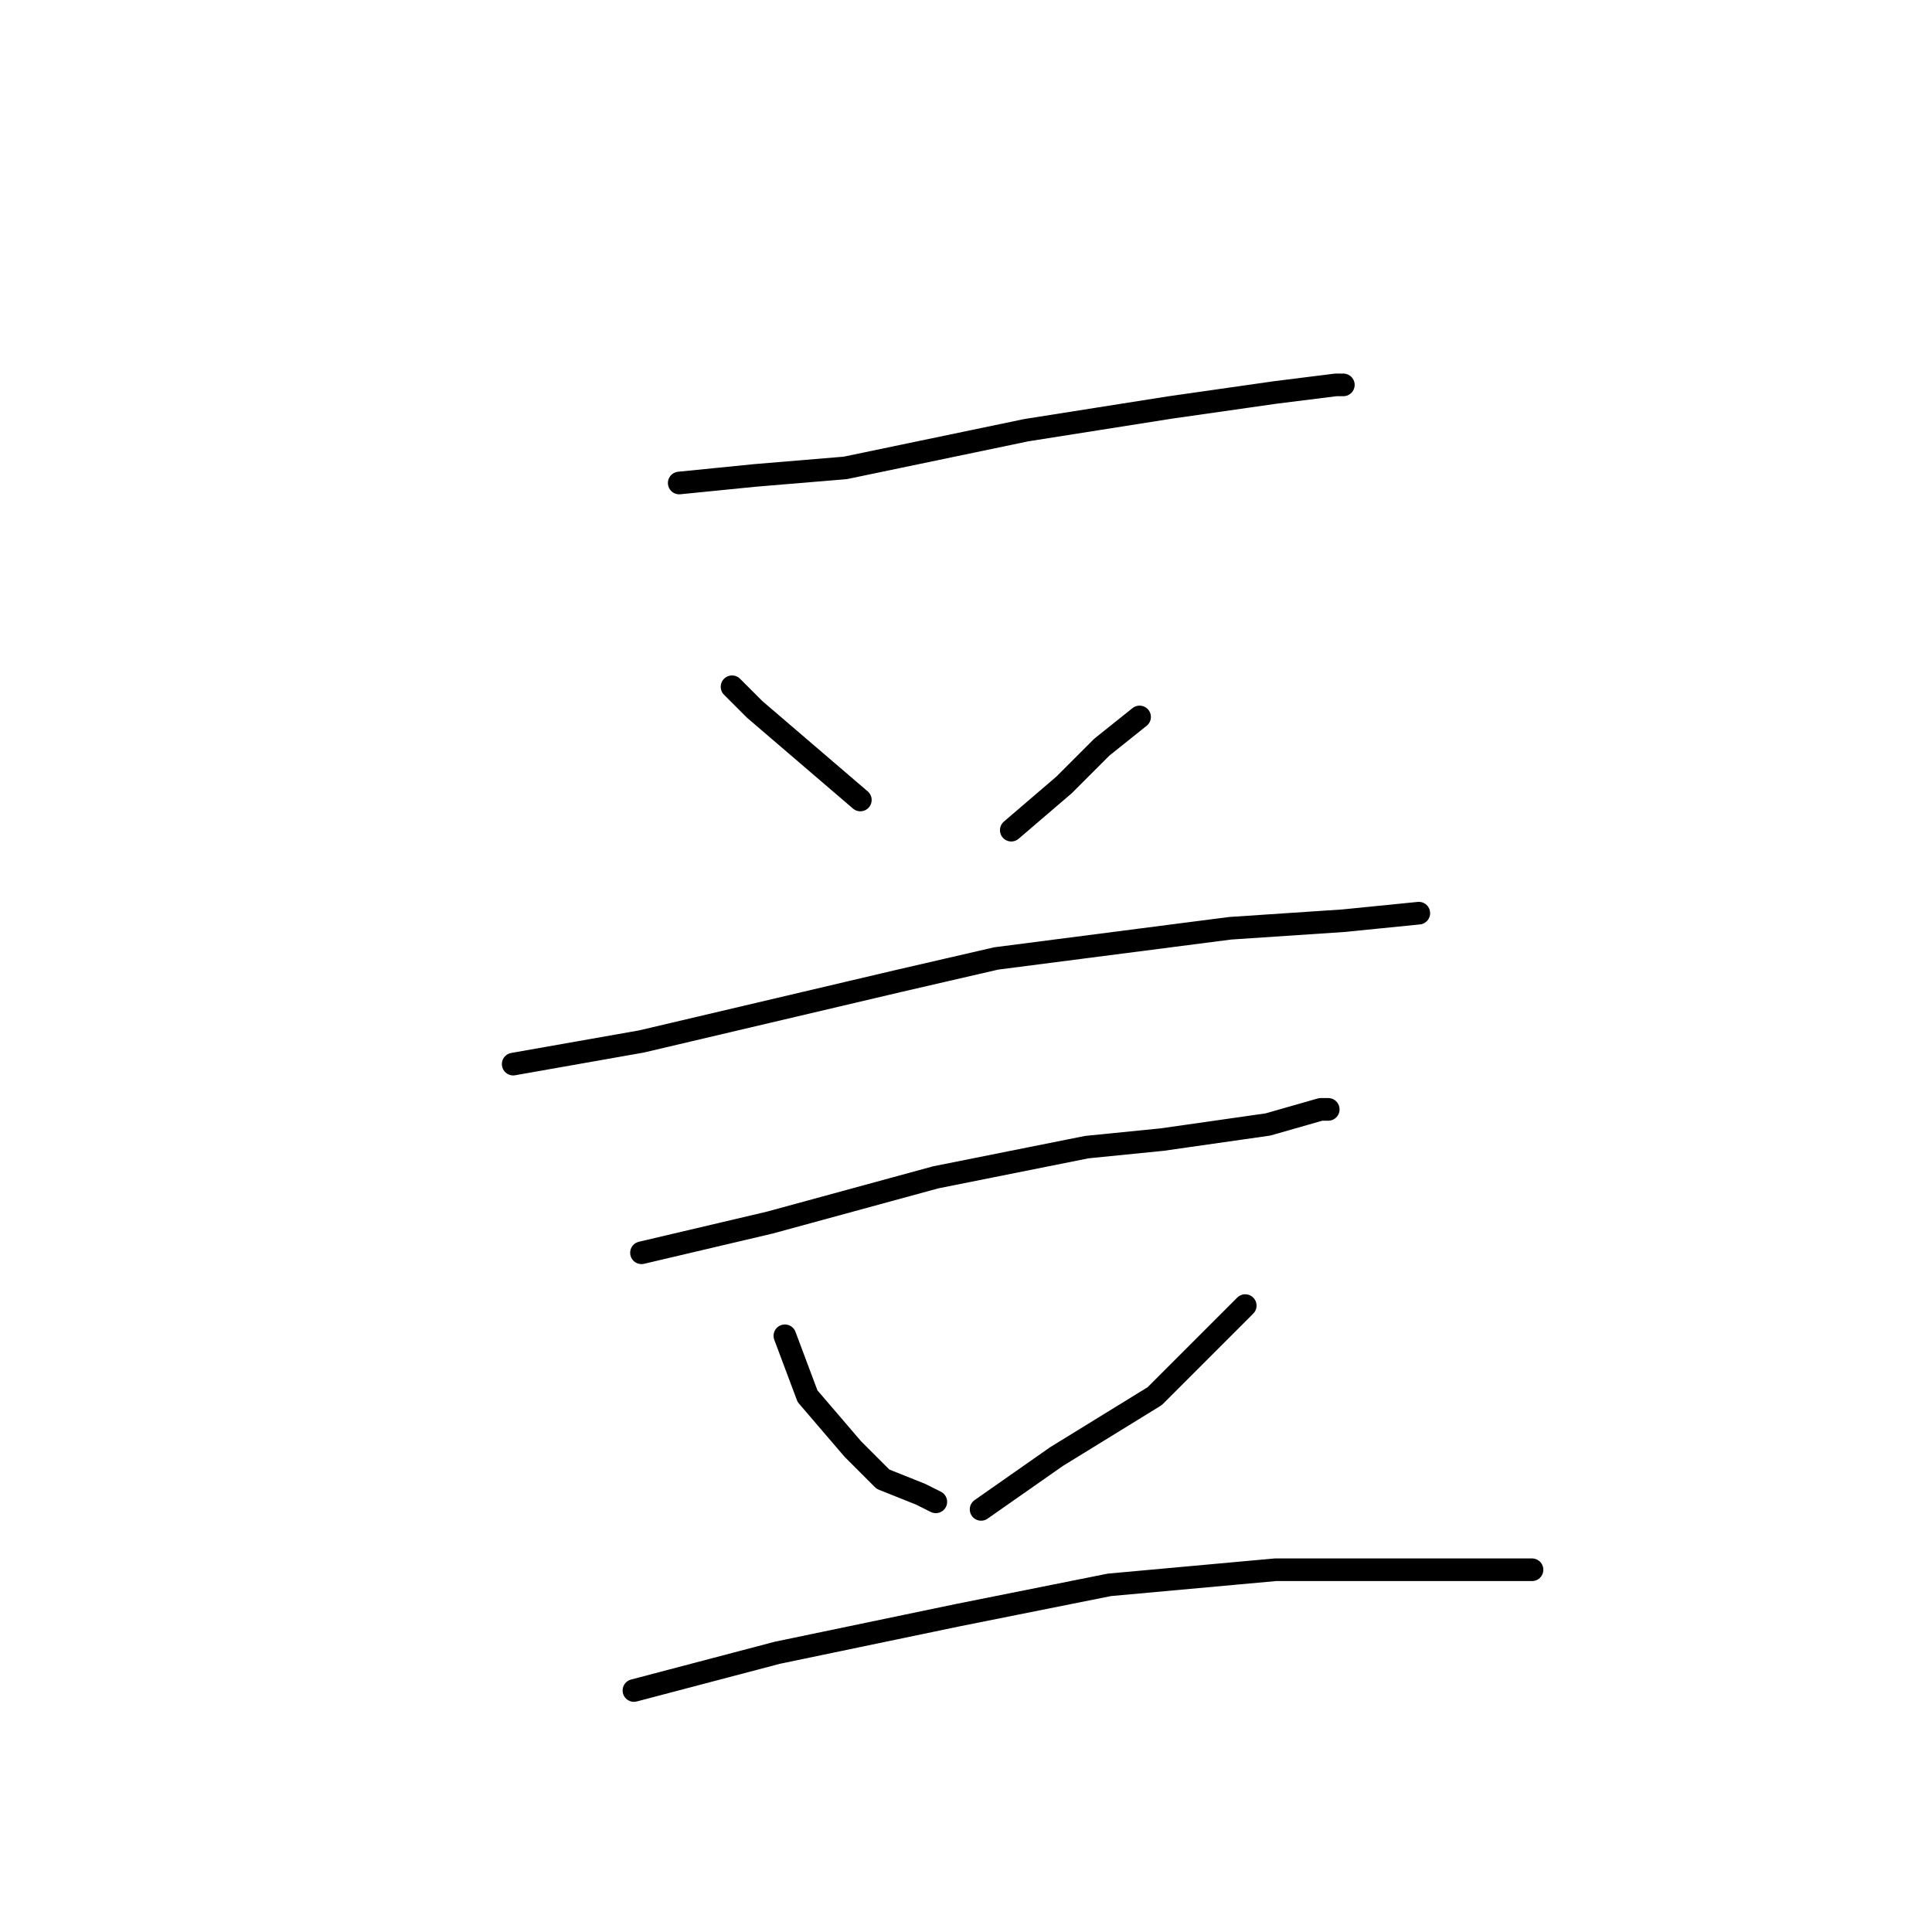 <?xml version="1.0" standalone="no"?>
    <svg width="256" height="256" xmlns="http://www.w3.org/2000/svg" version="1.1">
    <polyline stroke="black" stroke-width="3" stroke-linecap="round" fill="transparent" stroke-linejoin="round" points="90 64 100 63 112 62 136 57 155 54 169 52 177 51 178 51 178 51 " />
        <polyline stroke="black" stroke-width="3" stroke-linecap="round" fill="transparent" stroke-linejoin="round" points="97 91 100 94 107 100 114 106 114 106 " />
        <polyline stroke="black" stroke-width="3" stroke-linecap="round" fill="transparent" stroke-linejoin="round" points="151 95 146 99 141 104 134 110 134 110 " />
        <polyline stroke="black" stroke-width="3" stroke-linecap="round" fill="transparent" stroke-linejoin="round" points="68 141 85 138 119 130 132 127 163 123 178 122 188 121 188 121 " />
        <polyline stroke="black" stroke-width="3" stroke-linecap="round" fill="transparent" stroke-linejoin="round" points="85 166 102 162 124 156 144 152 154 151 168 149 175 147 176 147 176 147 " />
        <polyline stroke="black" stroke-width="3" stroke-linecap="round" fill="transparent" stroke-linejoin="round" points="104 177 107 185 113 192 117 196 122 198 124 199 124 199 " />
        <polyline stroke="black" stroke-width="3" stroke-linecap="round" fill="transparent" stroke-linejoin="round" points="165 173 162 176 153 185 140 193 130 200 130 200 " />
        <polyline stroke="black" stroke-width="3" stroke-linecap="round" fill="transparent" stroke-linejoin="round" points="84 224 103 219 127 214 147 210 169 208 186 208 198 208 203 208 203 208 " />
        </svg>